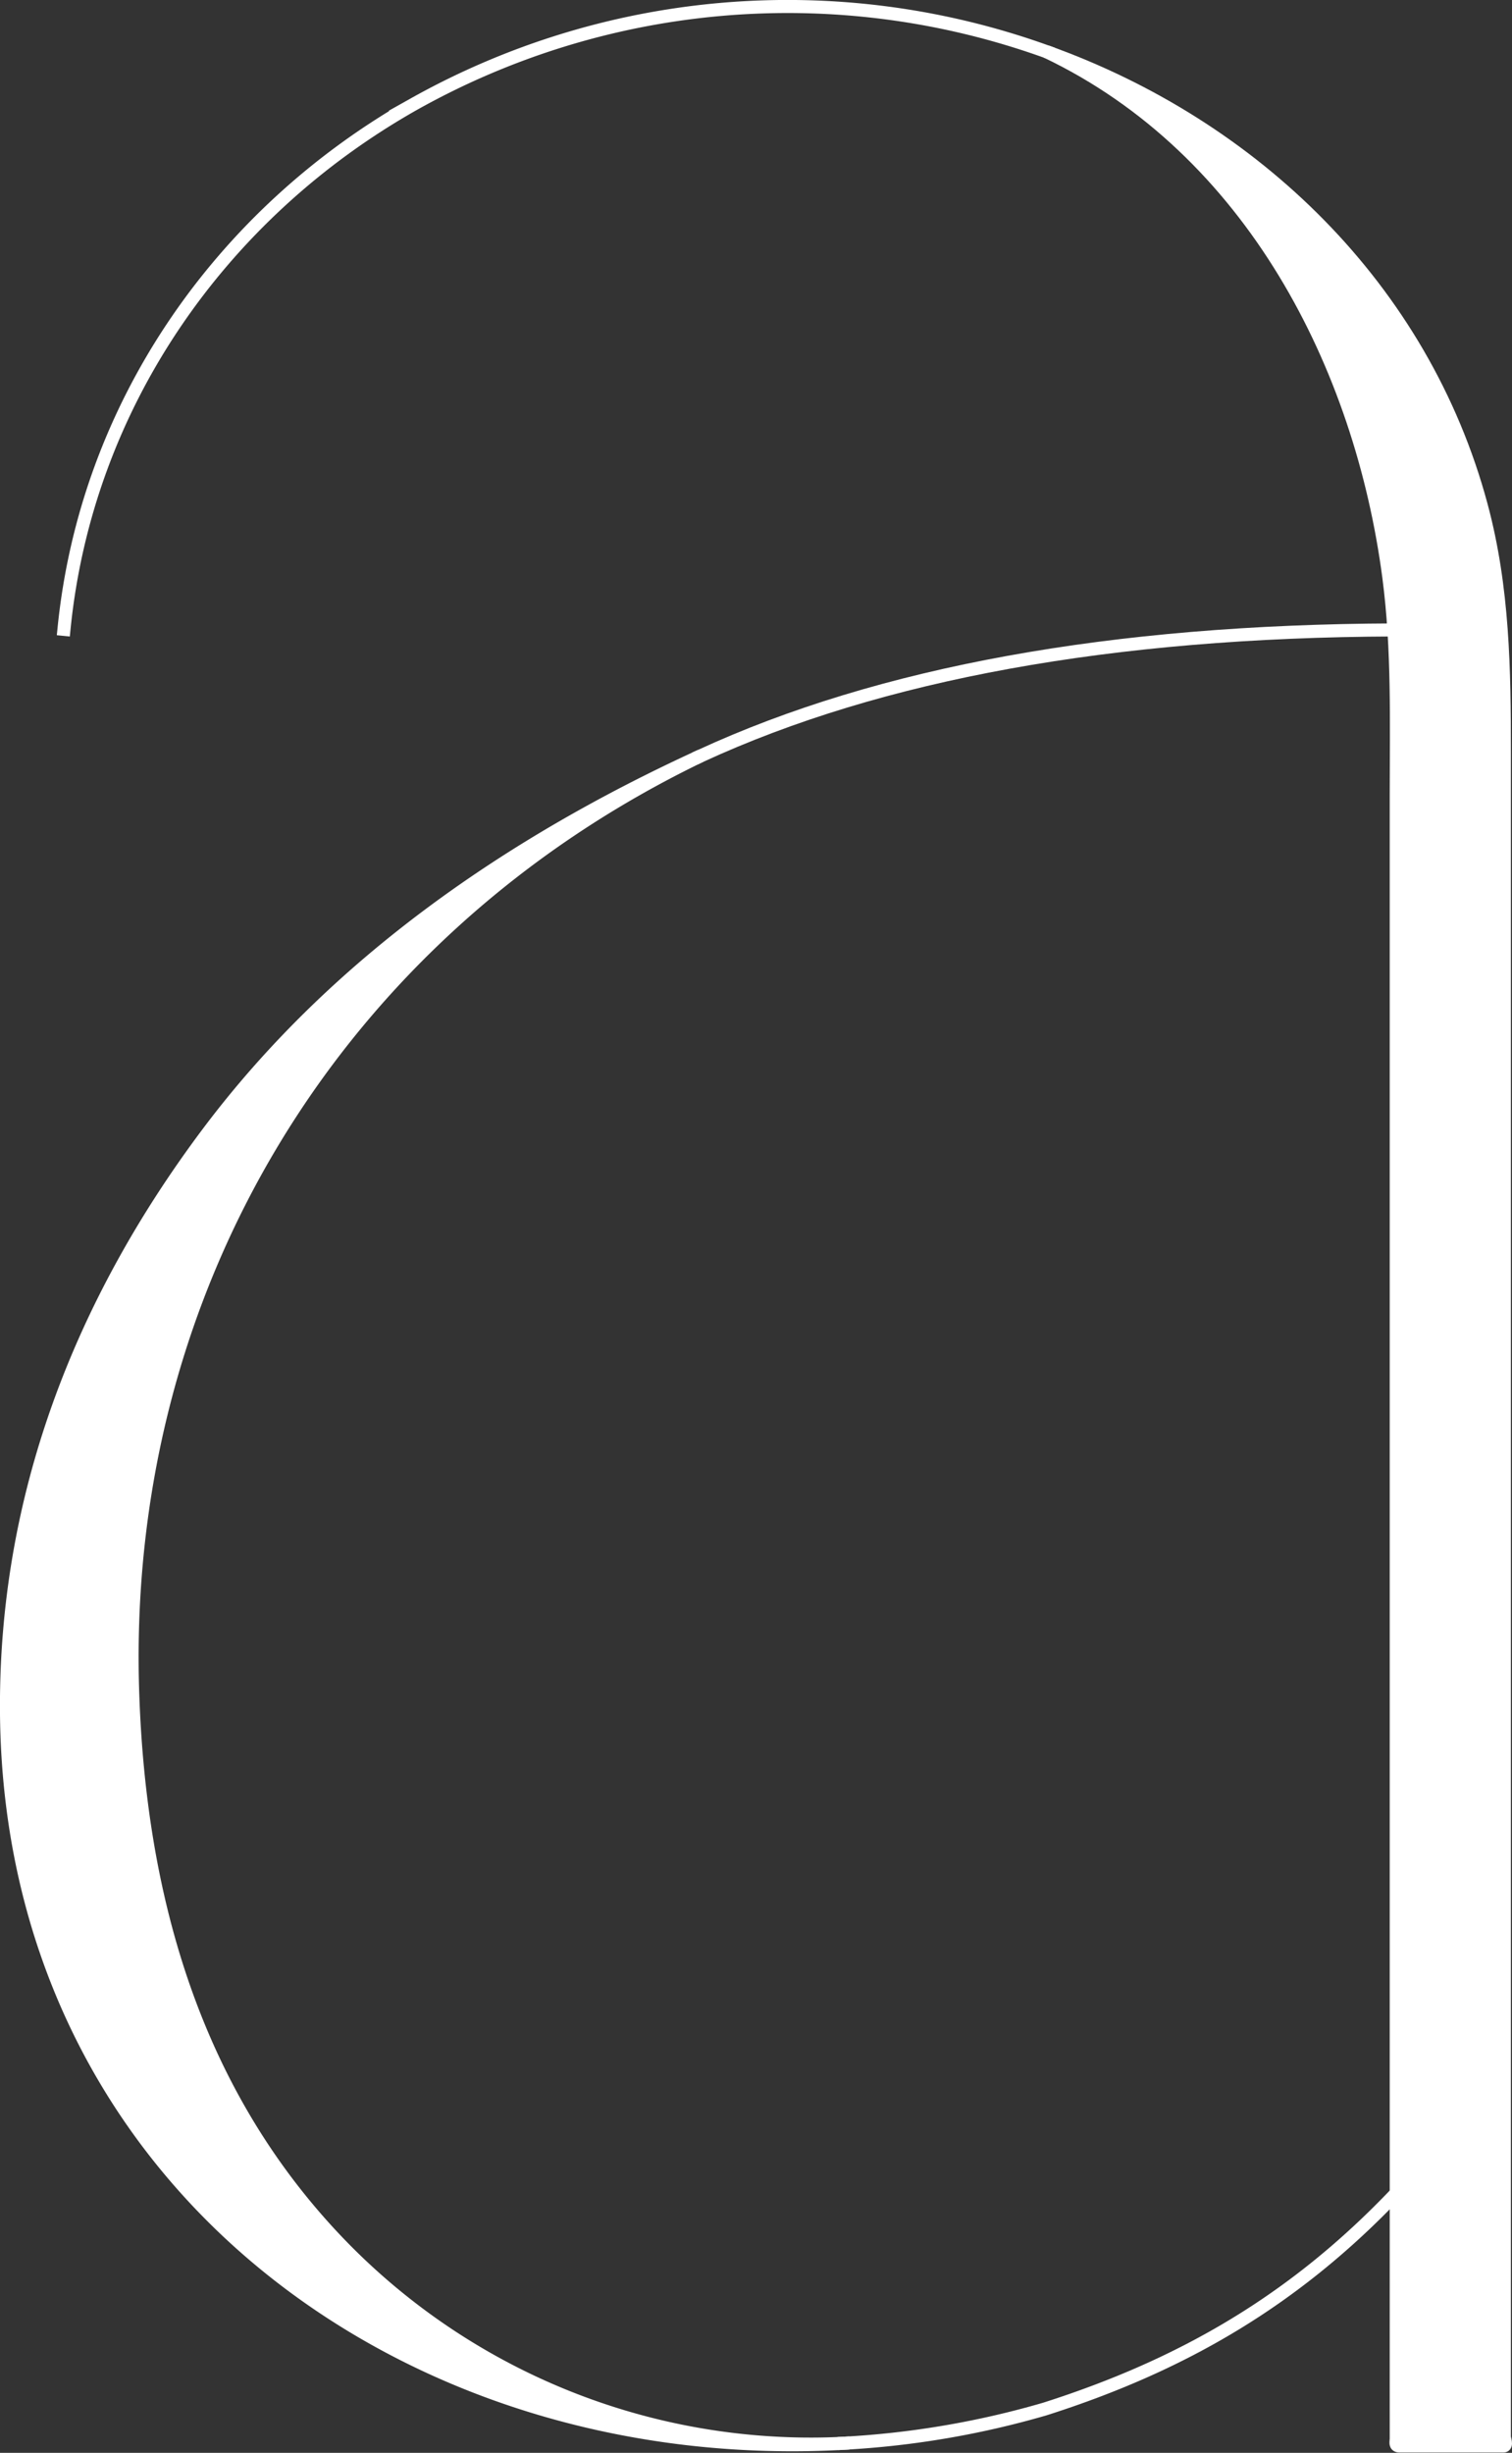 <svg xmlns="http://www.w3.org/2000/svg" viewBox="0 0 136.63 221.6"><rect x="0" y="0" width="136.63" height="221.6" fill="#333333" stroke="none"/><defs><style>.cls-1{fill:#fff;}.cls-1,.cls-2{stroke:#fff;stroke-linecap:square;stroke-width:1.18px;}.cls-2{fill:none;}</style></defs><title>Asset 6</title><g id="Layer_2" data-name="Layer 2"><g id="logo"><path class="cls-1" d="M94.57,4.67c18.72,6.7,34,21.36,39.28,41,2,7.44,2.09,14.83,2.09,22.38v152.1c0,.17.27.83-.08.83h-9.4c-.44,0-.29-.38-.29-.66V71.82c0-6.58.19-13.12-.67-19.69C123,33.11,113.1,13.51,94.57,4.67Z"/><path class="cls-1" d="M63.31,68.29c-17.09,7.83-33,18.7-44.52,34.06S.4,135.32.59,154.88c.41,42.05,36.16,68.28,76.14,65.83A59.15,59.15,0,0,1,29.6,201.56C17.2,188,12.62,170.79,12,153.21,10.67,116.52,30.29,84.22,63.31,68.29Z"/><path class="cls-2" d="M5.78,56.86c2-20.22,14.16-37.57,31.58-47.43A69.07,69.07,0,0,1,94.57,4.67"/><path class="cls-2" d="M76.3,220.73a80.31,80.31,0,0,0,18.12-3.09c12.55-4,22.62-9.9,31.75-19.5"/><path class="cls-2" d="M63.31,68.29Q87.66,57.06,126,56.91"/></g></g></svg>
